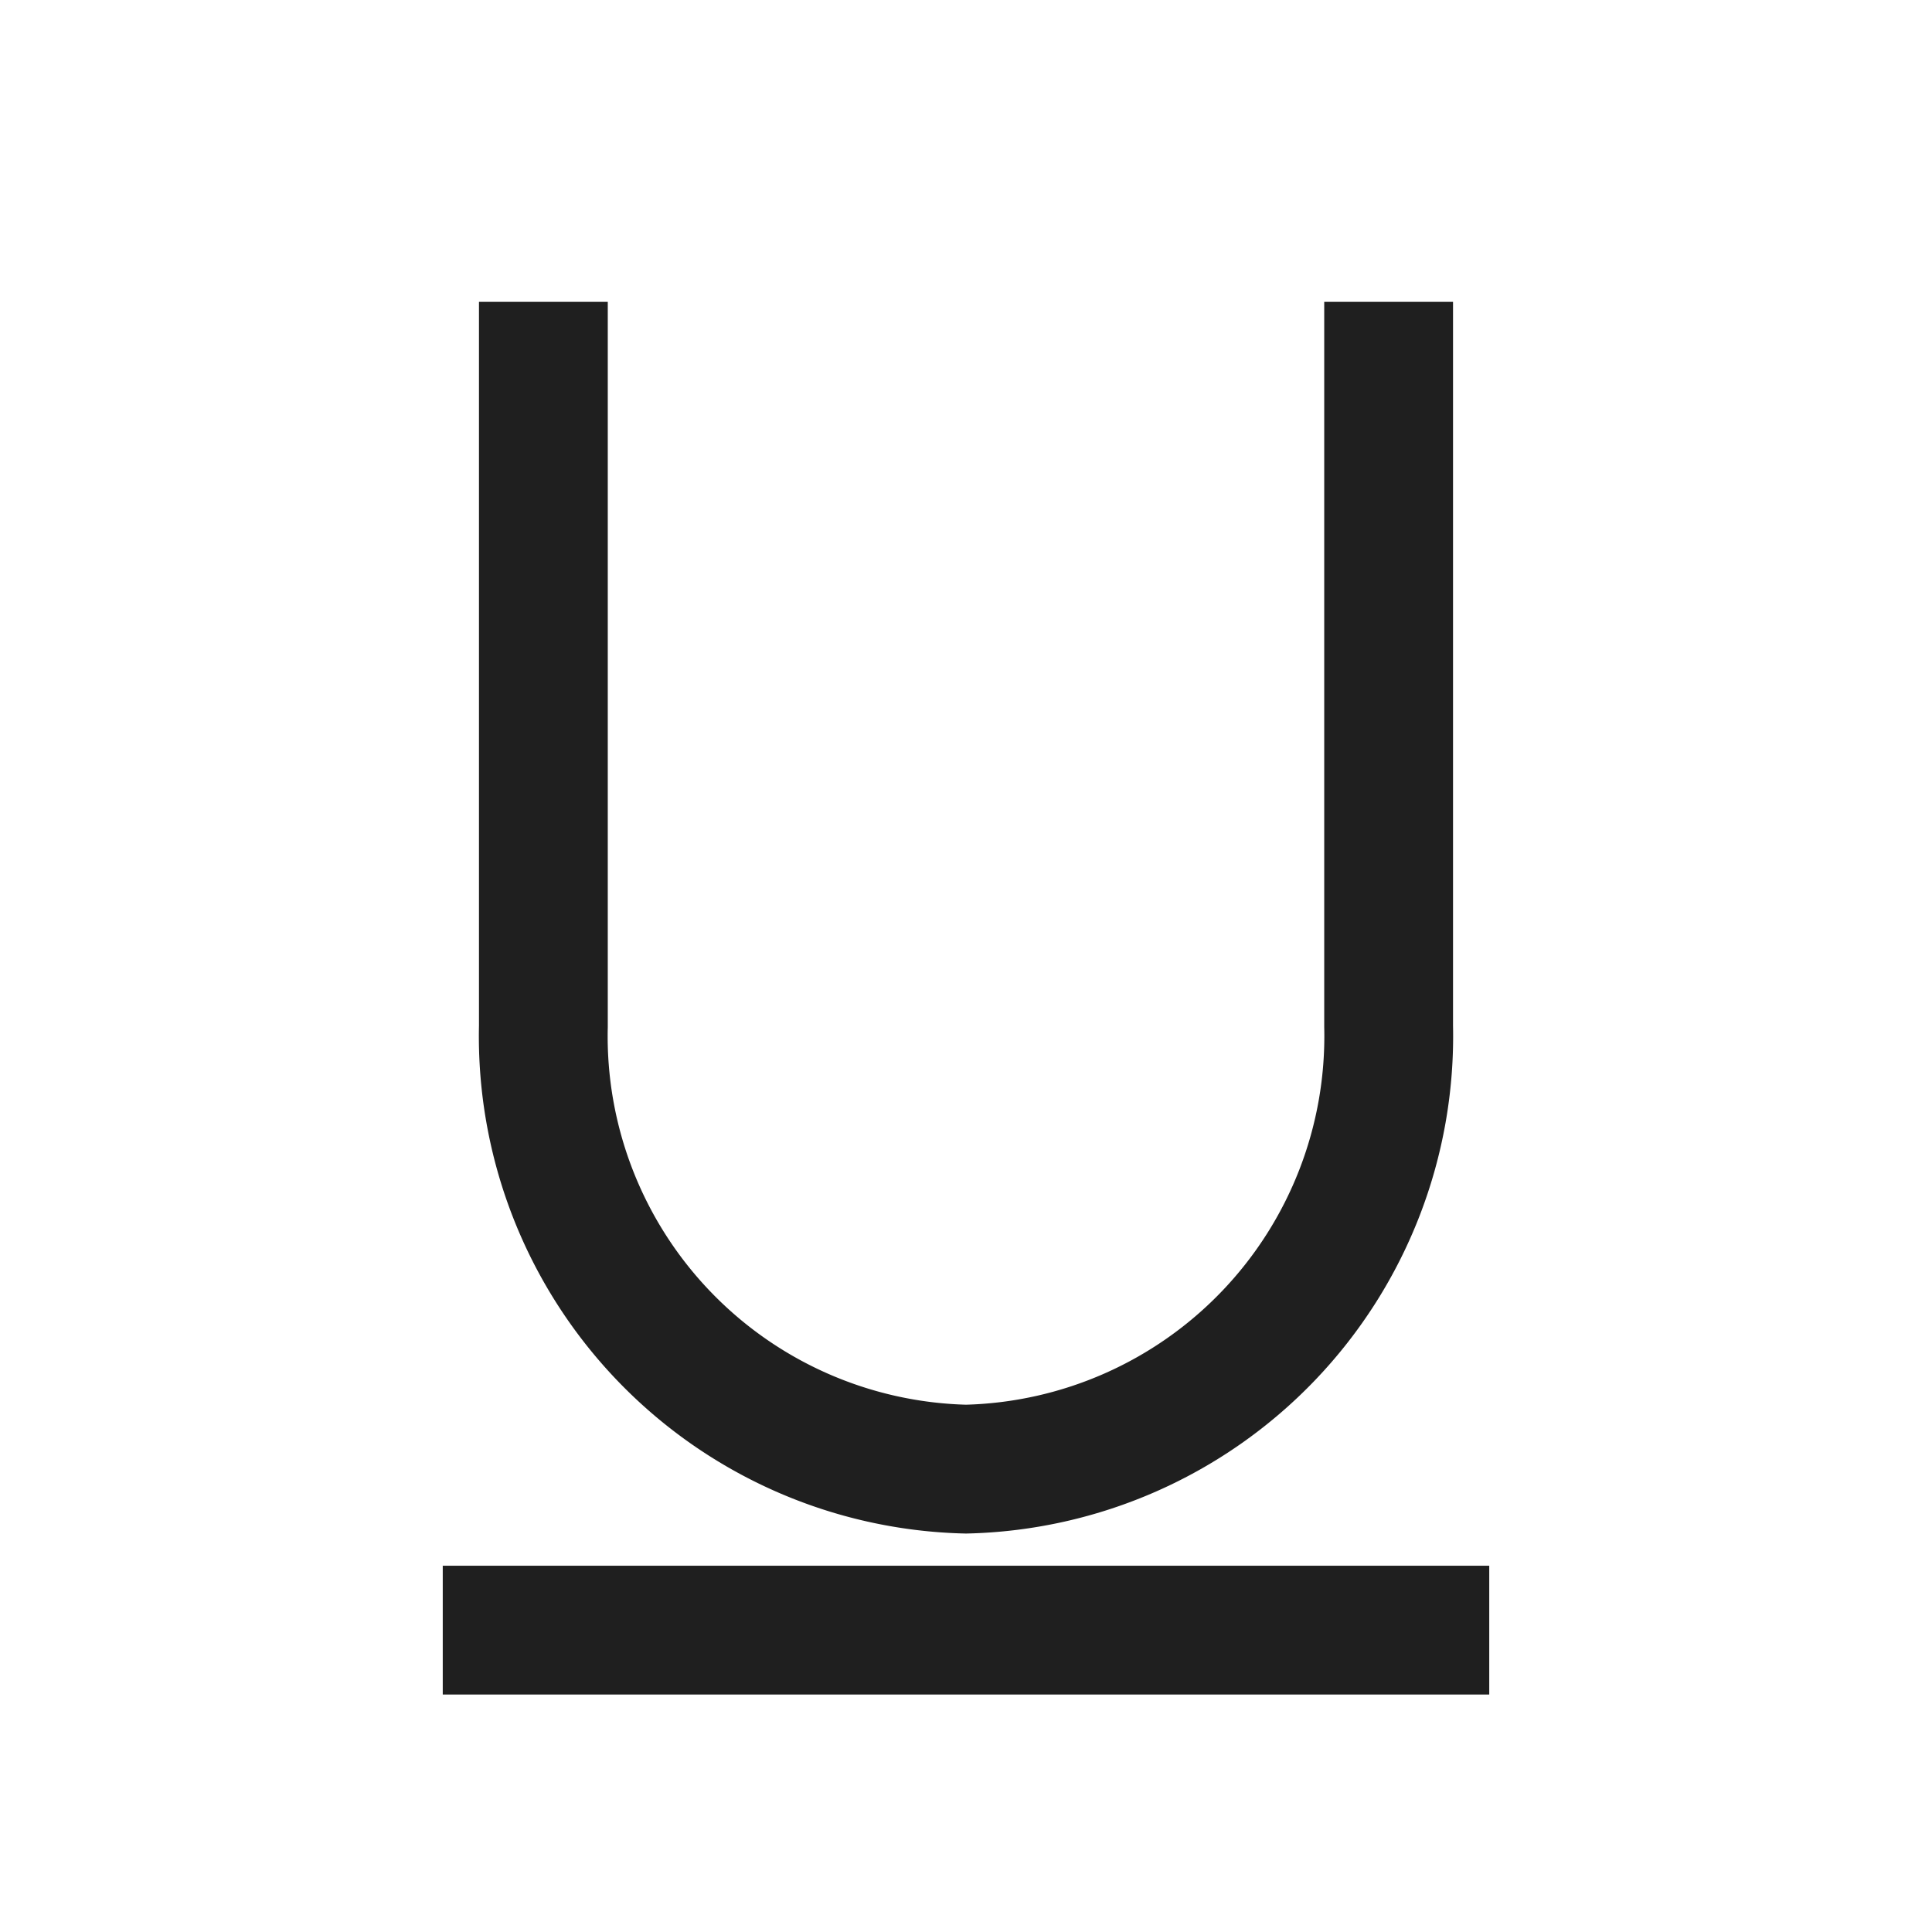 <svg xmlns="http://www.w3.org/2000/svg" viewBox="0 0 24 24" class="design-iconfont">
  <g data-name="组 2638" stroke="#1f1f1f" stroke-miterlimit="10" stroke-width="1.6" fill="none">
    <path data-name="路径 978" d="M939.5,547.5v9a5.379,5.379,0,0,1-5.25,5.5h0a5.379,5.379,0,0,1-5.25-5.5v-9" transform="translate(-922.25 -543.75)"/>
    <path data-name="直线 380" transform="translate(5.5 20.25)" d="M0 0L13 0"/>
  </g>
</svg>
